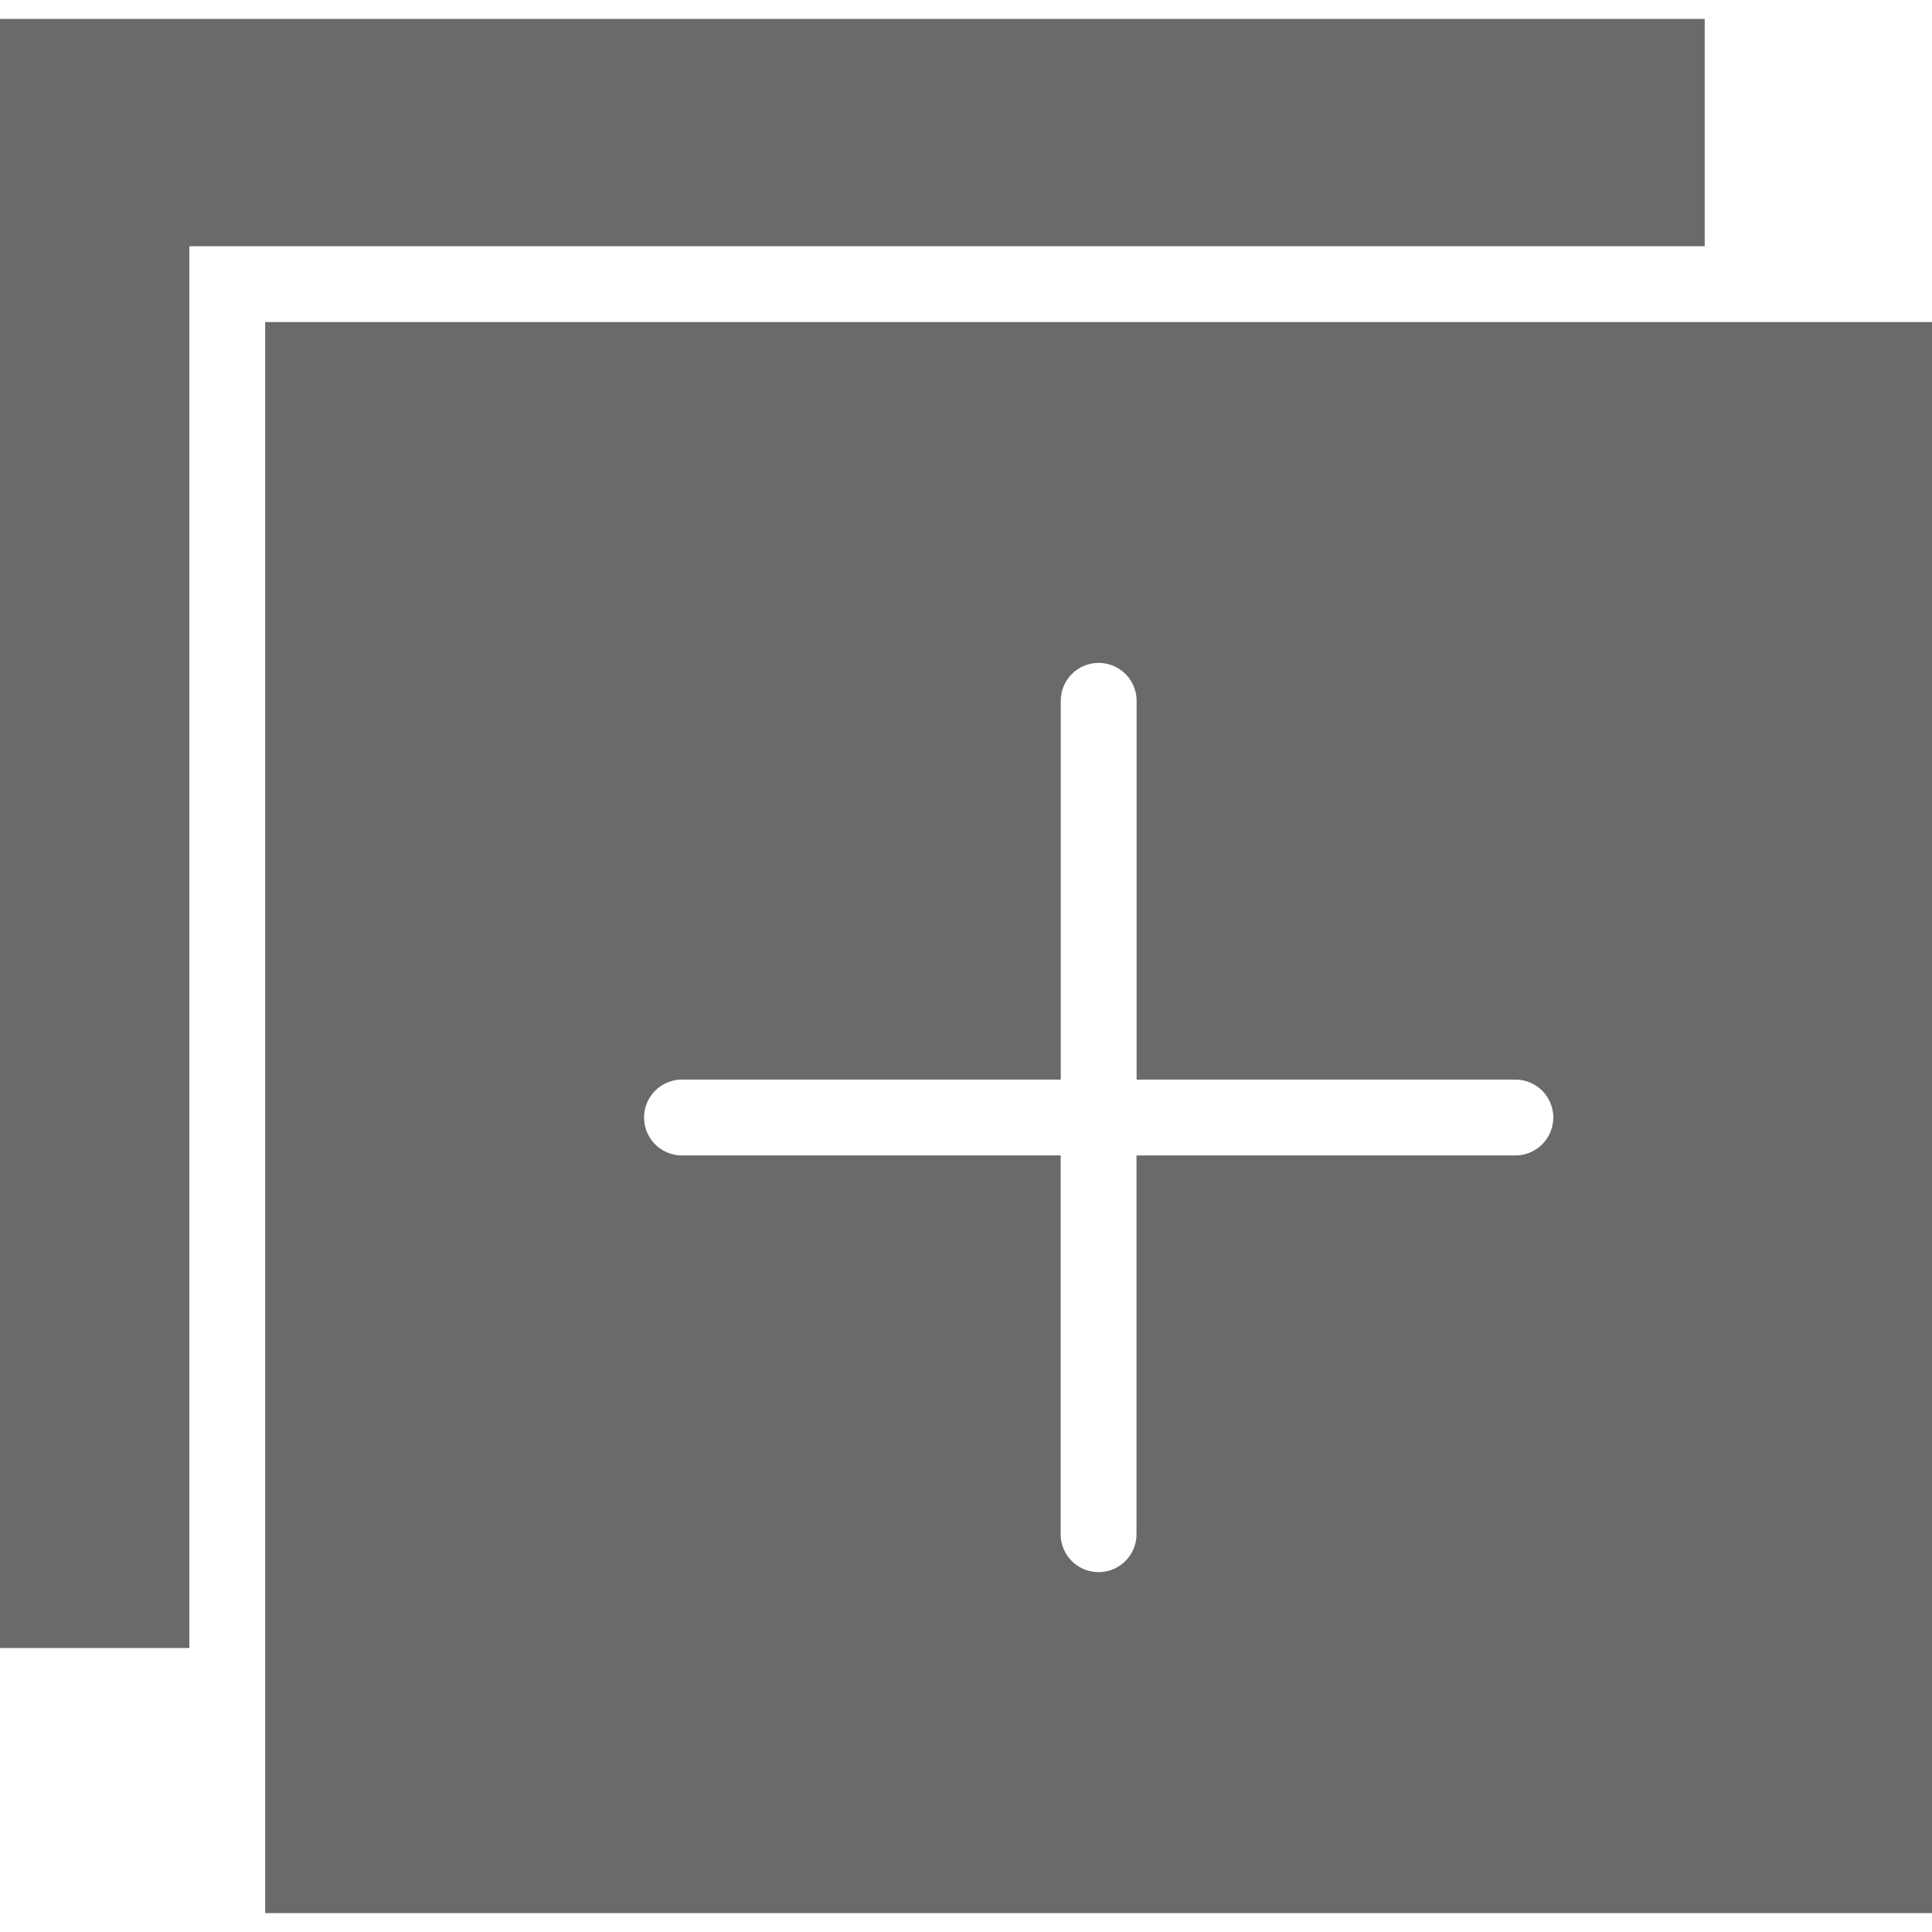 <svg xmlns="http://www.w3.org/2000/svg" width="20" height="20" viewBox="0 0 20 20">
    <g fill="#6A6A6A" fill-rule="evenodd">
        <path d="M17.647.196H0V17.06h1.96V2.549h15.687z"/>
        <path fill-rule="nonzero" d="M2.745 3.333v16.471H20V3.334H2.745zm12.941 8.628h-3.921v3.921a.392.392 0 1 1-.785 0v-3.921H7.06a.392.392 0 1 1 0-.785h3.921V7.255a.392.392 0 1 1 .785 0v3.921h3.921a.392.392 0 1 1 0 .785z"/>
    </g>
</svg>
